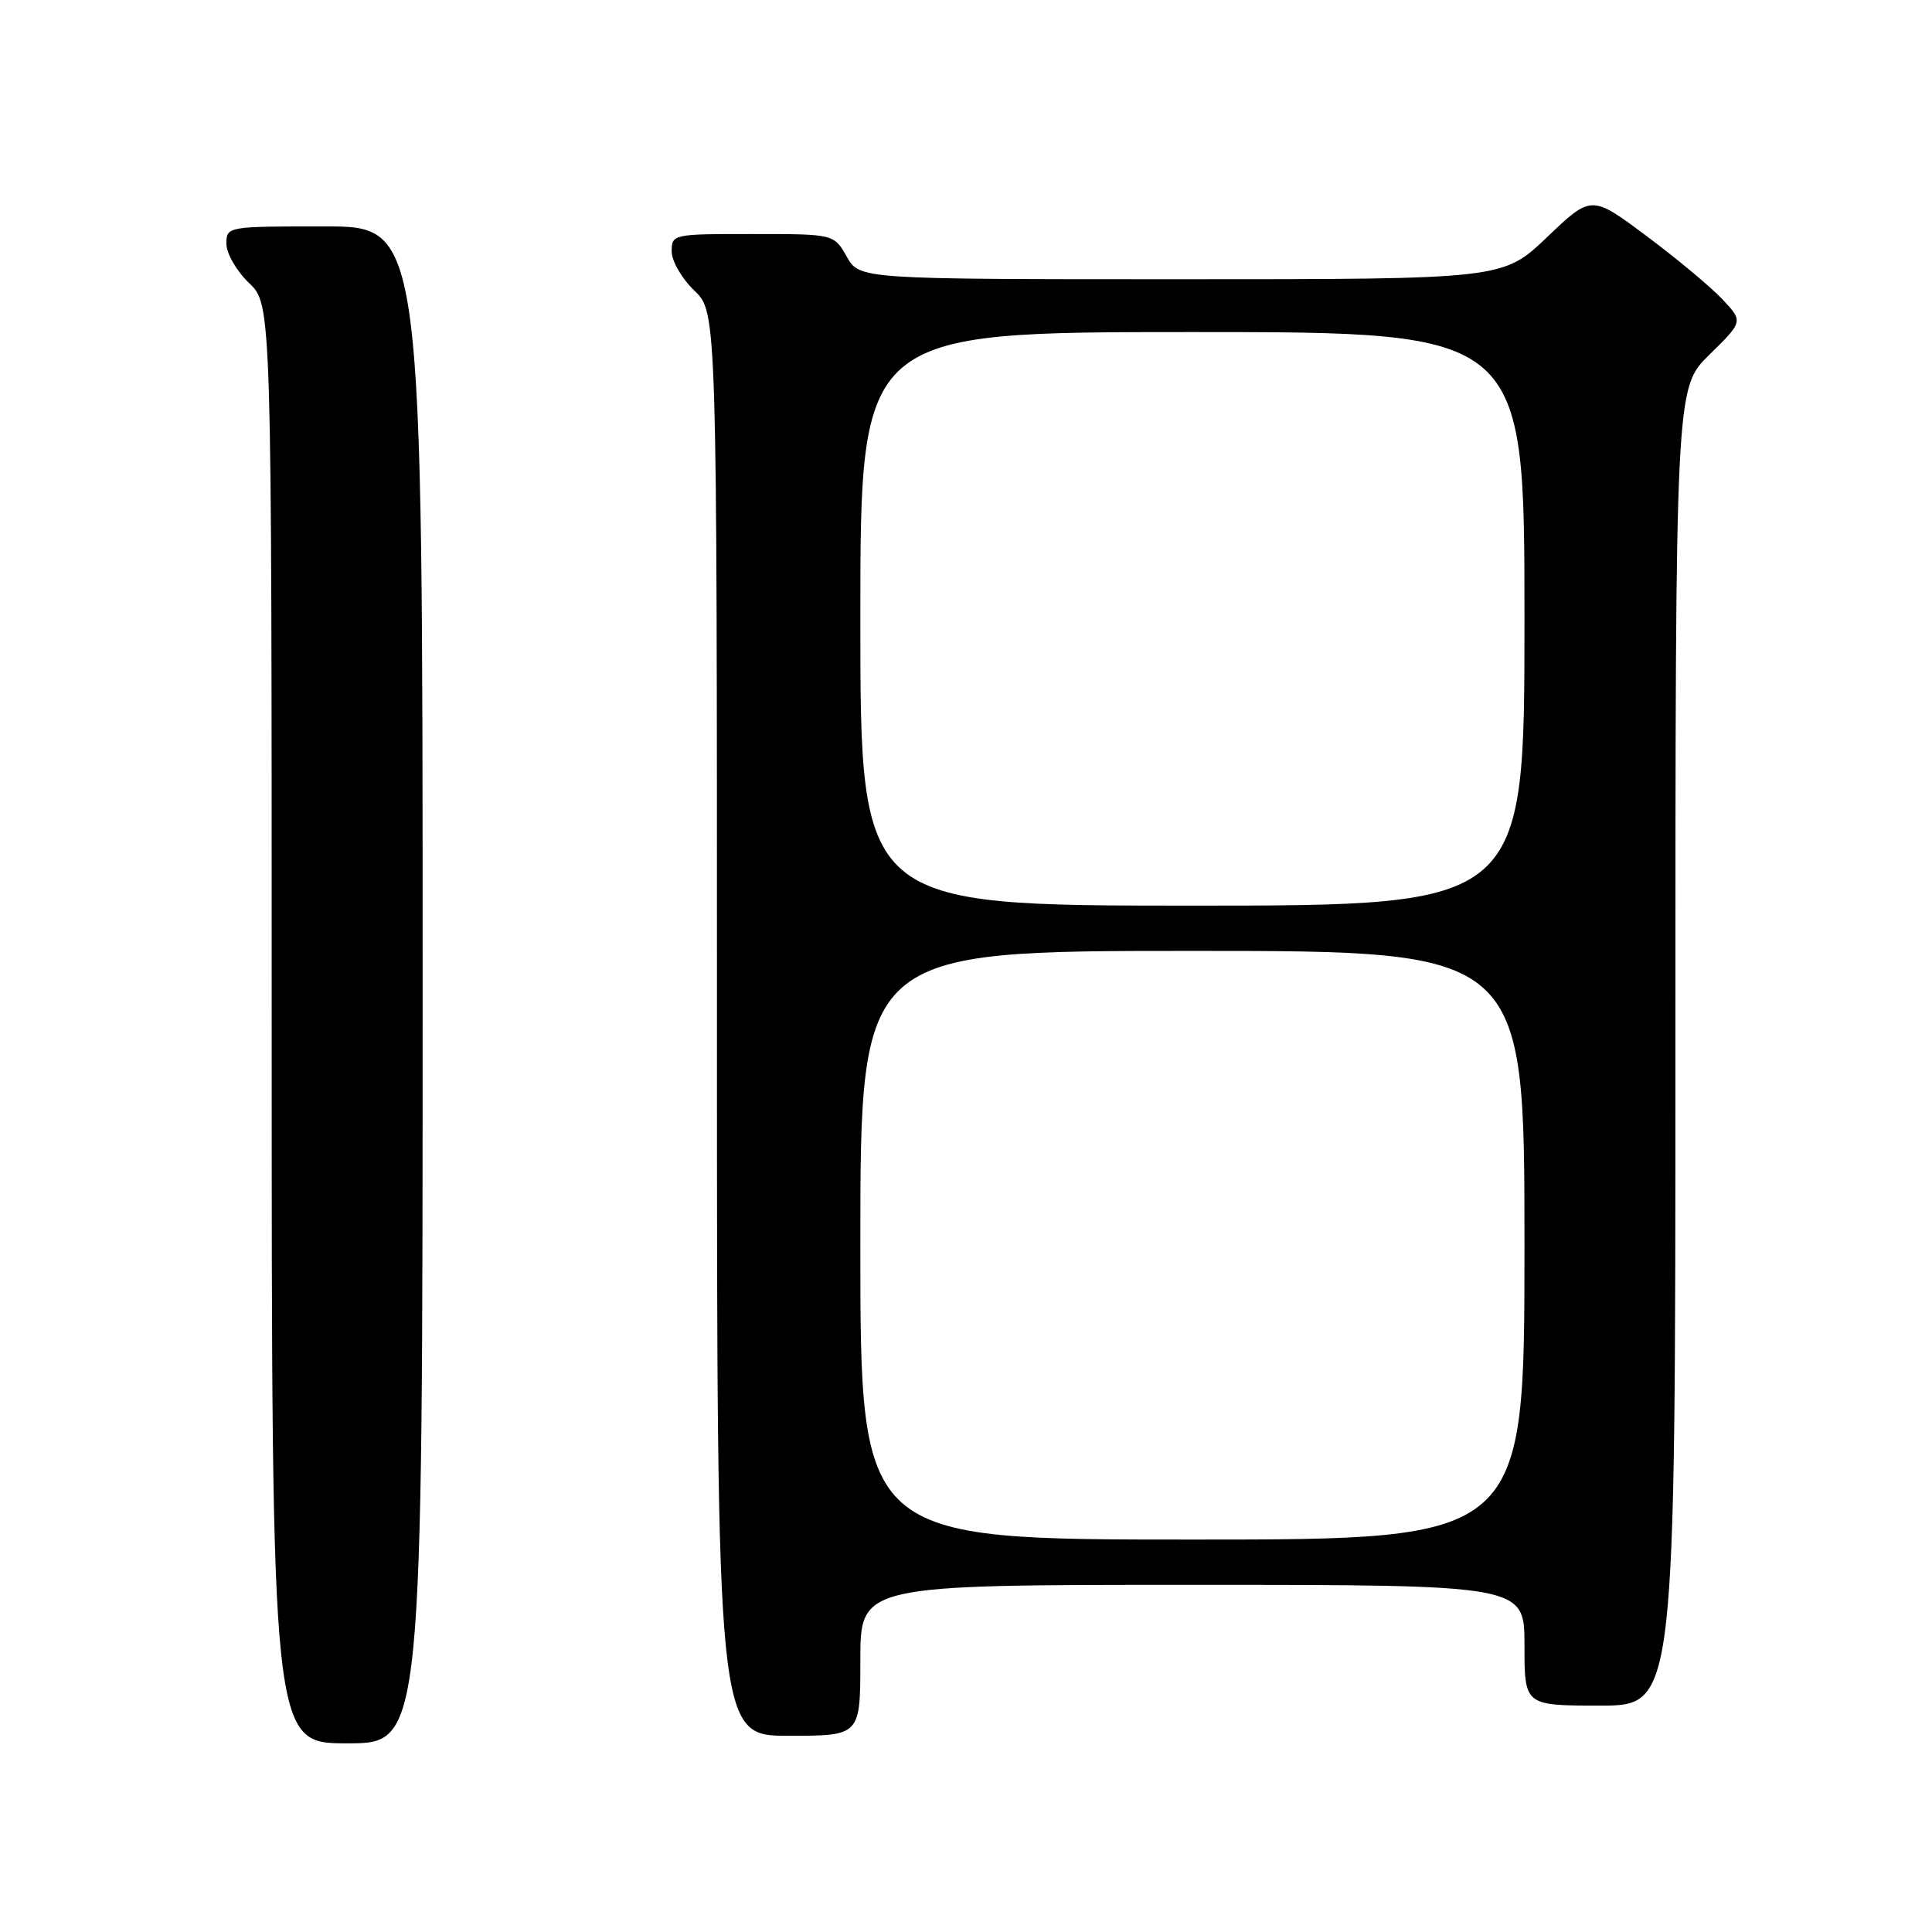 <?xml version="1.0" encoding="UTF-8" standalone="no"?>
<!DOCTYPE svg PUBLIC "-//W3C//DTD SVG 1.1//EN" "http://www.w3.org/Graphics/SVG/1.1/DTD/svg11.dtd" >
<svg xmlns="http://www.w3.org/2000/svg" xmlns:xlink="http://www.w3.org/1999/xlink" version="1.1" viewBox="0 0 256 256">
 <g >
 <path fill="currentColor"
d=" M 56.00 130.50 C 56.00 30.00 56.00 30.00 43.00 30.00 C 30.08 30.00 30.00 30.01 30.00 32.31 C 30.00 33.59 31.35 35.92 33.00 37.50 C 36.00 40.37 36.00 40.37 36.00 135.69 C 36.00 231.00 36.00 231.00 46.00 231.00 C 56.00 231.00 56.00 231.00 56.00 130.50 Z  M 114.00 220.00 C 114.00 210.00 114.00 210.00 158.00 210.00 C 202.00 210.00 202.00 210.00 202.00 218.00 C 202.00 226.00 202.00 226.00 212.00 226.00 C 222.00 226.00 222.00 226.00 222.00 138.71 C 222.00 51.42 222.00 51.42 226.49 47.01 C 230.99 42.60 230.99 42.60 228.24 39.67 C 226.73 38.06 222.21 34.28 218.18 31.28 C 210.87 25.82 210.87 25.82 205.01 31.41 C 199.15 37.00 199.15 37.00 156.53 37.00 C 113.91 37.00 113.91 37.00 112.20 34.01 C 110.50 31.01 110.50 31.01 99.75 31.01 C 89.18 31.00 89.00 31.04 89.00 33.31 C 89.00 34.59 90.35 36.92 92.00 38.50 C 95.00 41.37 95.00 41.37 95.00 135.69 C 95.00 230.00 95.00 230.00 104.50 230.00 C 114.00 230.00 114.00 230.00 114.00 220.00 Z  M 114.00 165.00 C 114.00 126.00 114.00 126.00 158.00 126.00 C 202.00 126.00 202.00 126.00 202.00 165.00 C 202.00 204.00 202.00 204.00 158.00 204.00 C 114.00 204.00 114.00 204.00 114.00 165.00 Z  M 114.00 82.00 C 114.00 44.00 114.00 44.00 158.00 44.00 C 202.00 44.00 202.00 44.00 202.00 82.00 C 202.00 120.00 202.00 120.00 158.00 120.00 C 114.00 120.00 114.00 120.00 114.00 82.00 Z "/>
</g>
</svg>